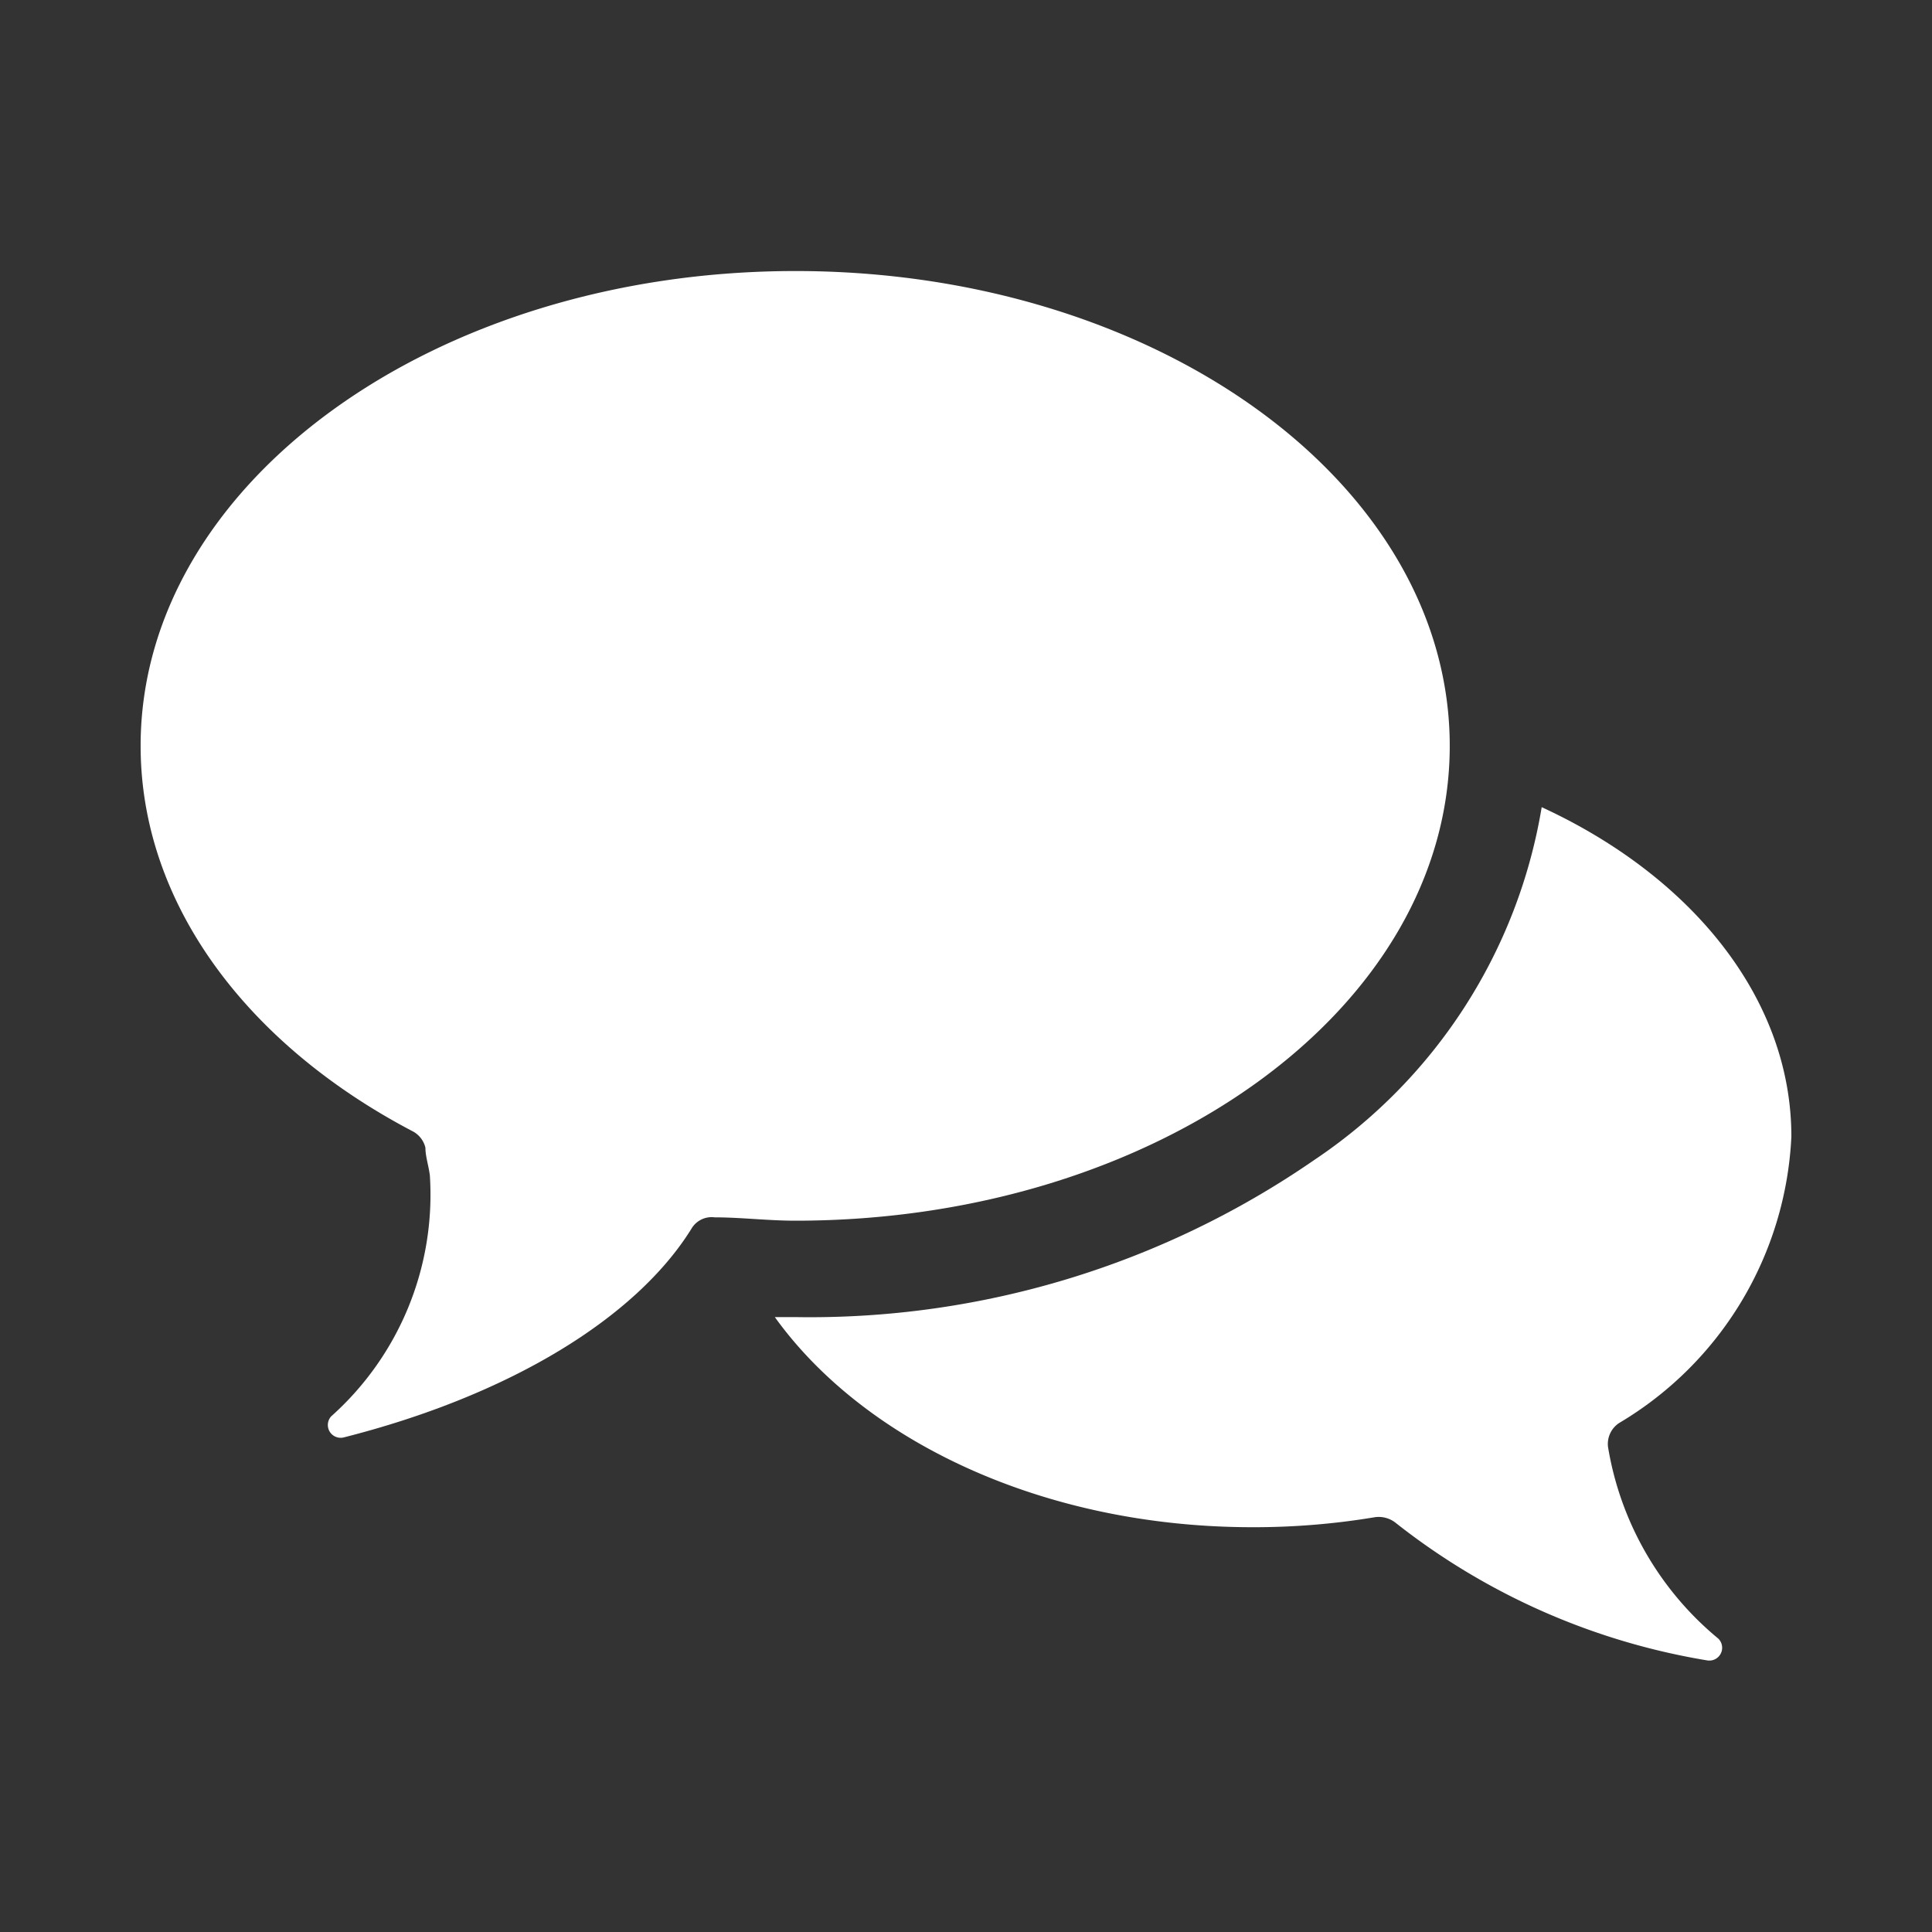 <svg id="レイヤー_1" data-name="レイヤー 1" xmlns="http://www.w3.org/2000/svg" xmlns:xlink="http://www.w3.org/1999/xlink" viewBox="0 0 26 26"><rect x="0" y="0" width="26" height="26" fill="#333333" stroke="none"/><defs><style>.cls-1,.cls-2{fill:#fff;}.cls-1{opacity:0;}.cls-3{opacity:0.7;}</style><symbol id="無料相談" data-name="無料相談" viewBox="0 0 32 32"><rect class="cls-1" width="32" height="32"/><path class="cls-2" d="M27.52,24.63a.45.45,0,0,1,.2-.43,6.32,6.32,0,0,0,3.09-5.14c0-2.48-1.79-4.67-4.48-5.91a9.48,9.48,0,0,1-4.08,6.33,15.93,15.93,0,0,1-9.31,2.82h-.37c1.61,2.24,4.84,3.77,8.57,3.77a13.15,13.15,0,0,0,2.2-.18.49.49,0,0,1,.38.11,12.24,12.24,0,0,0,5.58,2.46.23.23,0,0,0,.2-.39A5.65,5.65,0,0,1,27.52,24.63Z"/><path class="cls-2" d="M12.94,3.53c-6.49,0-11.75,3.82-11.75,8.52,0,2.84,1.92,5.36,4.87,6.91a.45.45,0,0,1,.24.3c0,.16.06.33.08.5a5.33,5.33,0,0,1-1.77,4.32.23.23,0,0,0,.22.38c3-.76,5.25-2.15,6.24-3.74a.42.42,0,0,1,.42-.21c.47,0,.95.06,1.45.06,6.48,0,11.74-3.81,11.74-8.52S19.42,3.53,12.94,3.53Z"/><path class="cls-2" d="M20.43,17a12.79,12.79,0,0,1-7.49,2.23c-.44,0-.89,0-1.33-.06h-.16A1.83,1.83,0,0,0,9.9,20a6.15,6.15,0,0,1-2.41,2,5.72,5.72,0,0,0,.25-2.39A5.67,5.67,0,0,0,7.63,19h0a1.85,1.85,0,0,0-.94-1.19c-2.58-1.36-4.13-3.49-4.13-5.7A6.2,6.2,0,0,1,5.44,7.13a12.82,12.82,0,0,1,7.5-2.23,12.79,12.79,0,0,1,7.49,2.23,6.2,6.2,0,0,1,2.88,4.92A6.18,6.18,0,0,1,20.43,17Z"/></symbol></defs><title>mod-header-side-contact-first</title><g id="ヘッダーノーマル"><use width="32" height="32" transform="translate(1 1) scale(0.75)" xlink:href="#無料相談"/></g></svg>